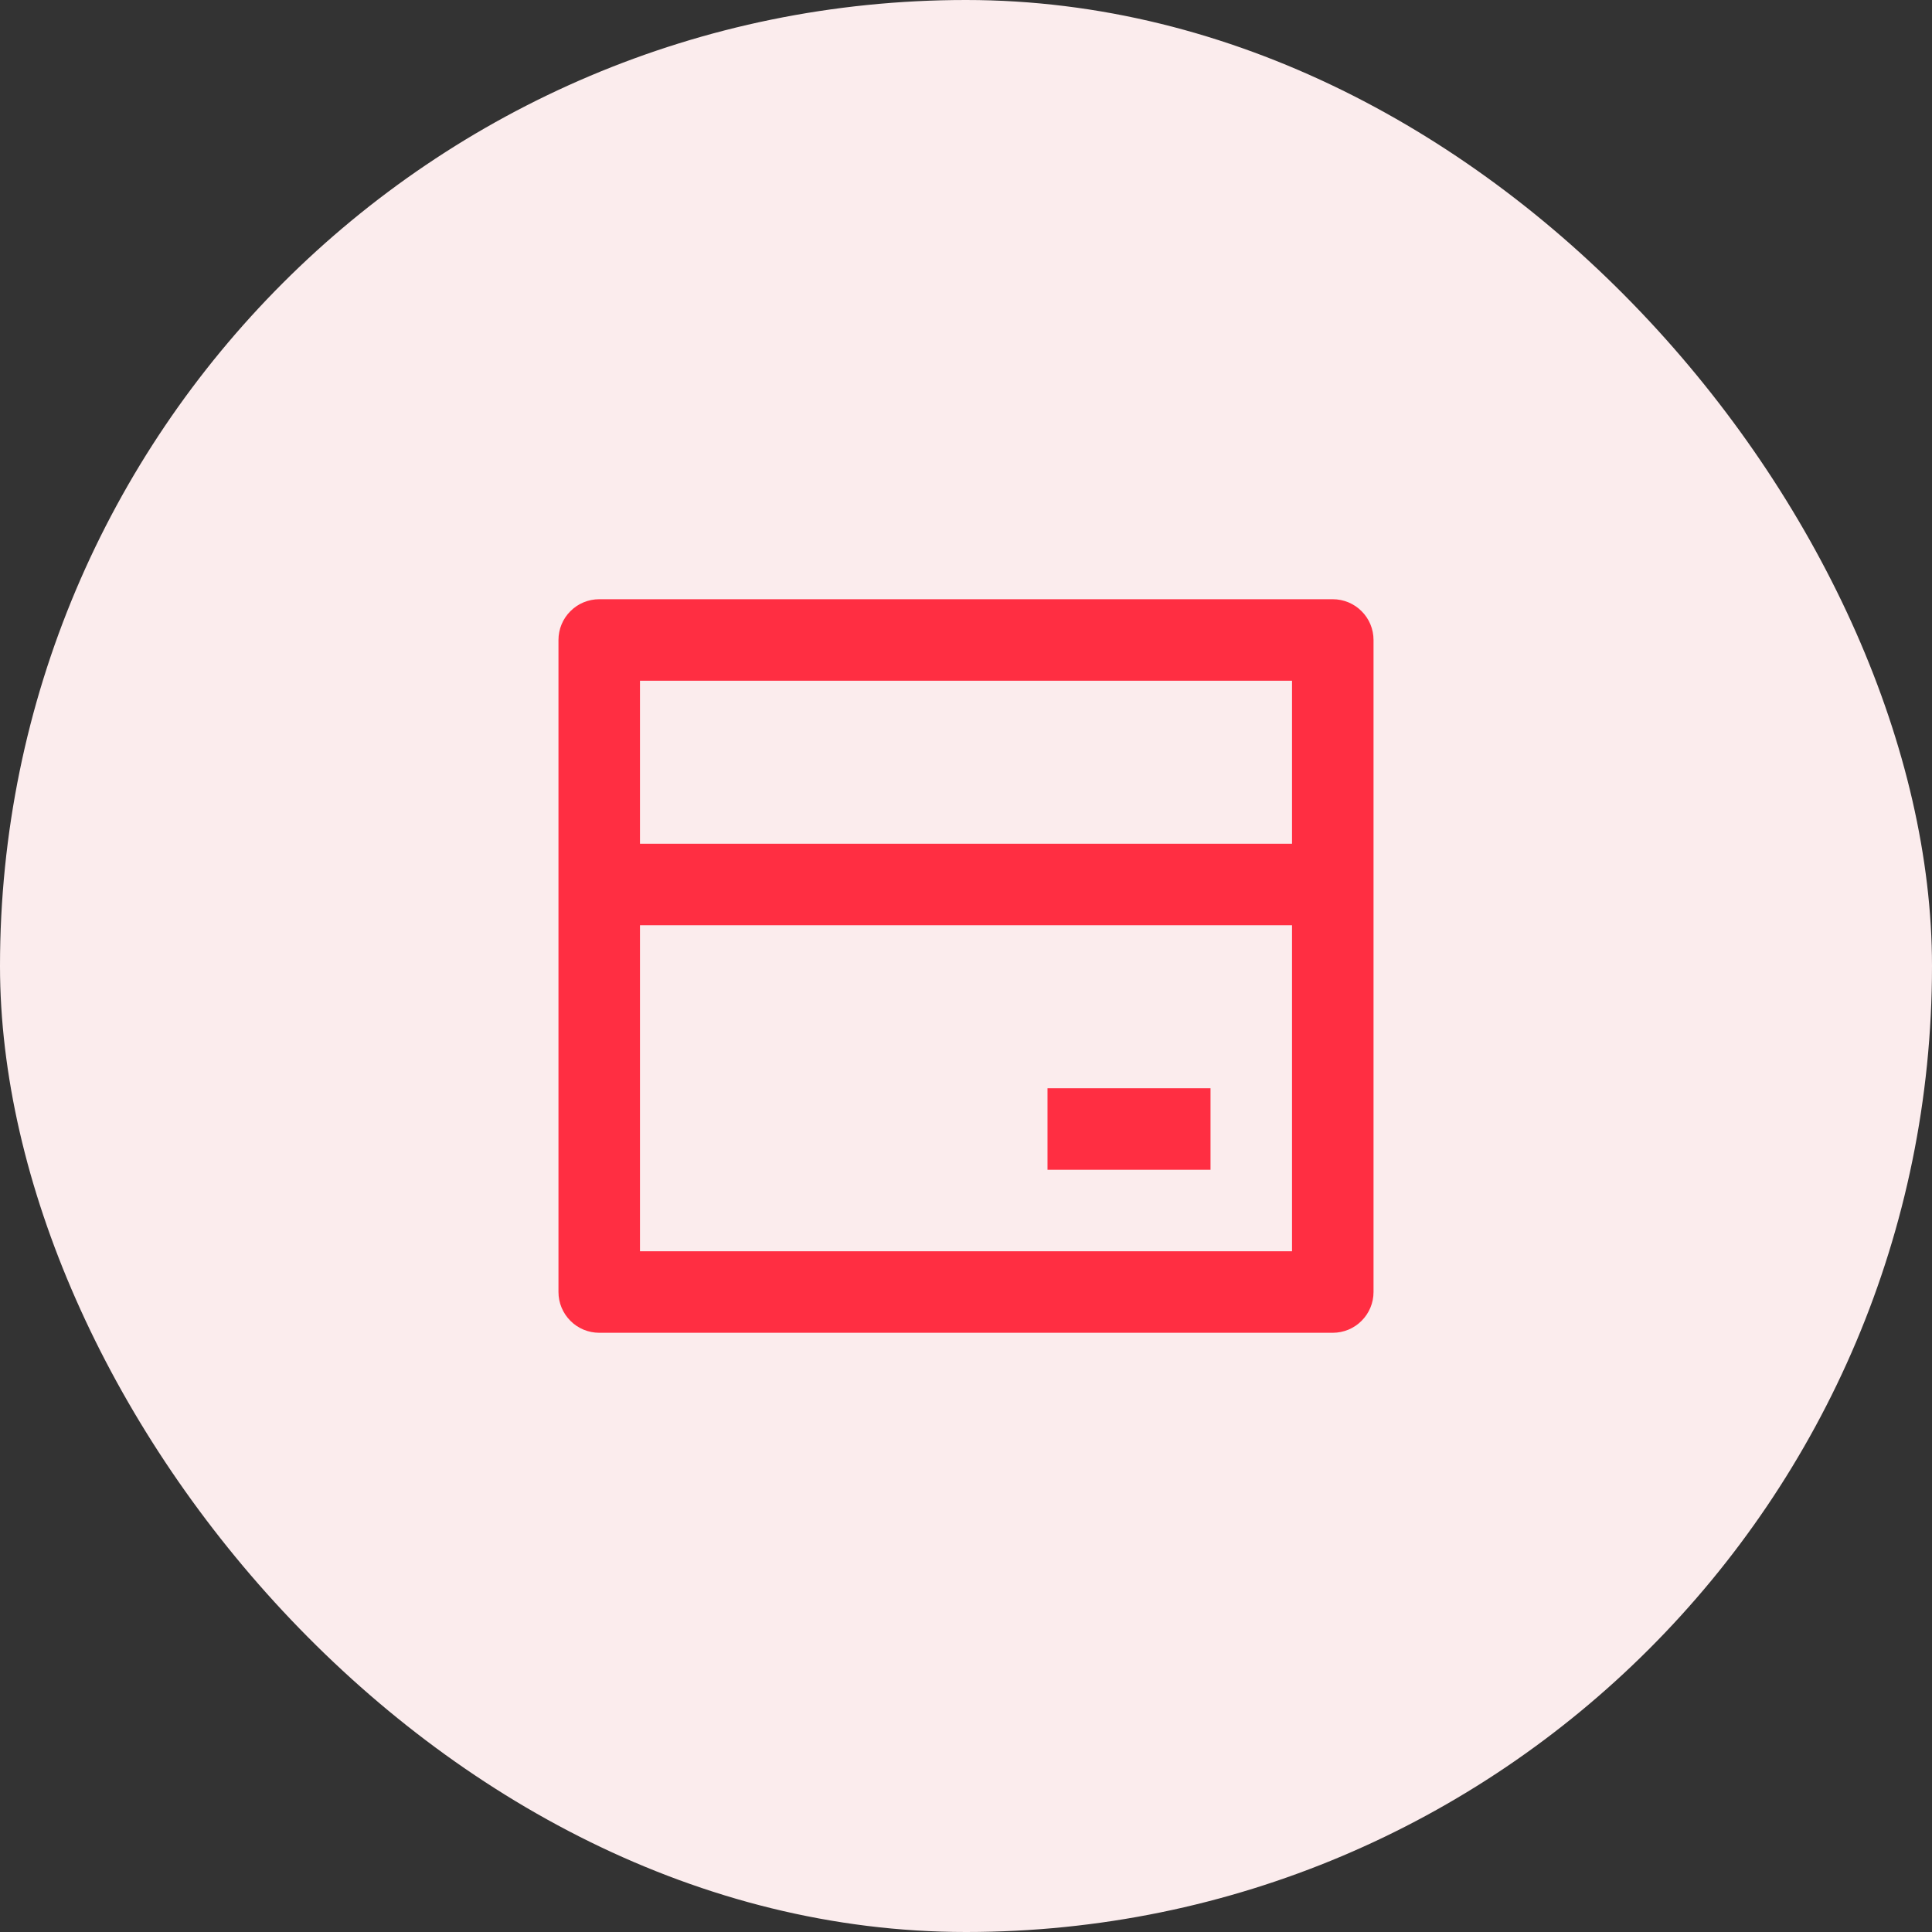 <svg width="32" height="32" viewBox="0 0 32 32" fill="none" xmlns="http://www.w3.org/2000/svg">
<rect x="0" y="0" width="32" height="32" fill="#333333" stroke="none"/>
<rect width="32" height="32" rx="16" fill="#FBECED"/>
<path d="M9.925 9.925H22.075C22.254 9.925 22.426 9.996 22.552 10.123C22.679 10.249 22.75 10.421 22.75 10.6V21.4C22.75 21.579 22.679 21.75 22.552 21.877C22.426 22.004 22.254 22.075 22.075 22.075H9.925C9.746 22.075 9.574 22.004 9.448 21.877C9.321 21.75 9.25 21.579 9.25 21.4V10.6C9.25 10.421 9.321 10.249 9.448 10.123C9.574 9.996 9.746 9.925 9.925 9.925ZM21.4 15.325H10.6V20.725H21.4V15.325ZM21.4 13.975V11.275H10.6V13.975H21.4ZM17.35 18.025H20.05V19.375H17.35V18.025Z" fill="#FF2E42"/>
</svg>
